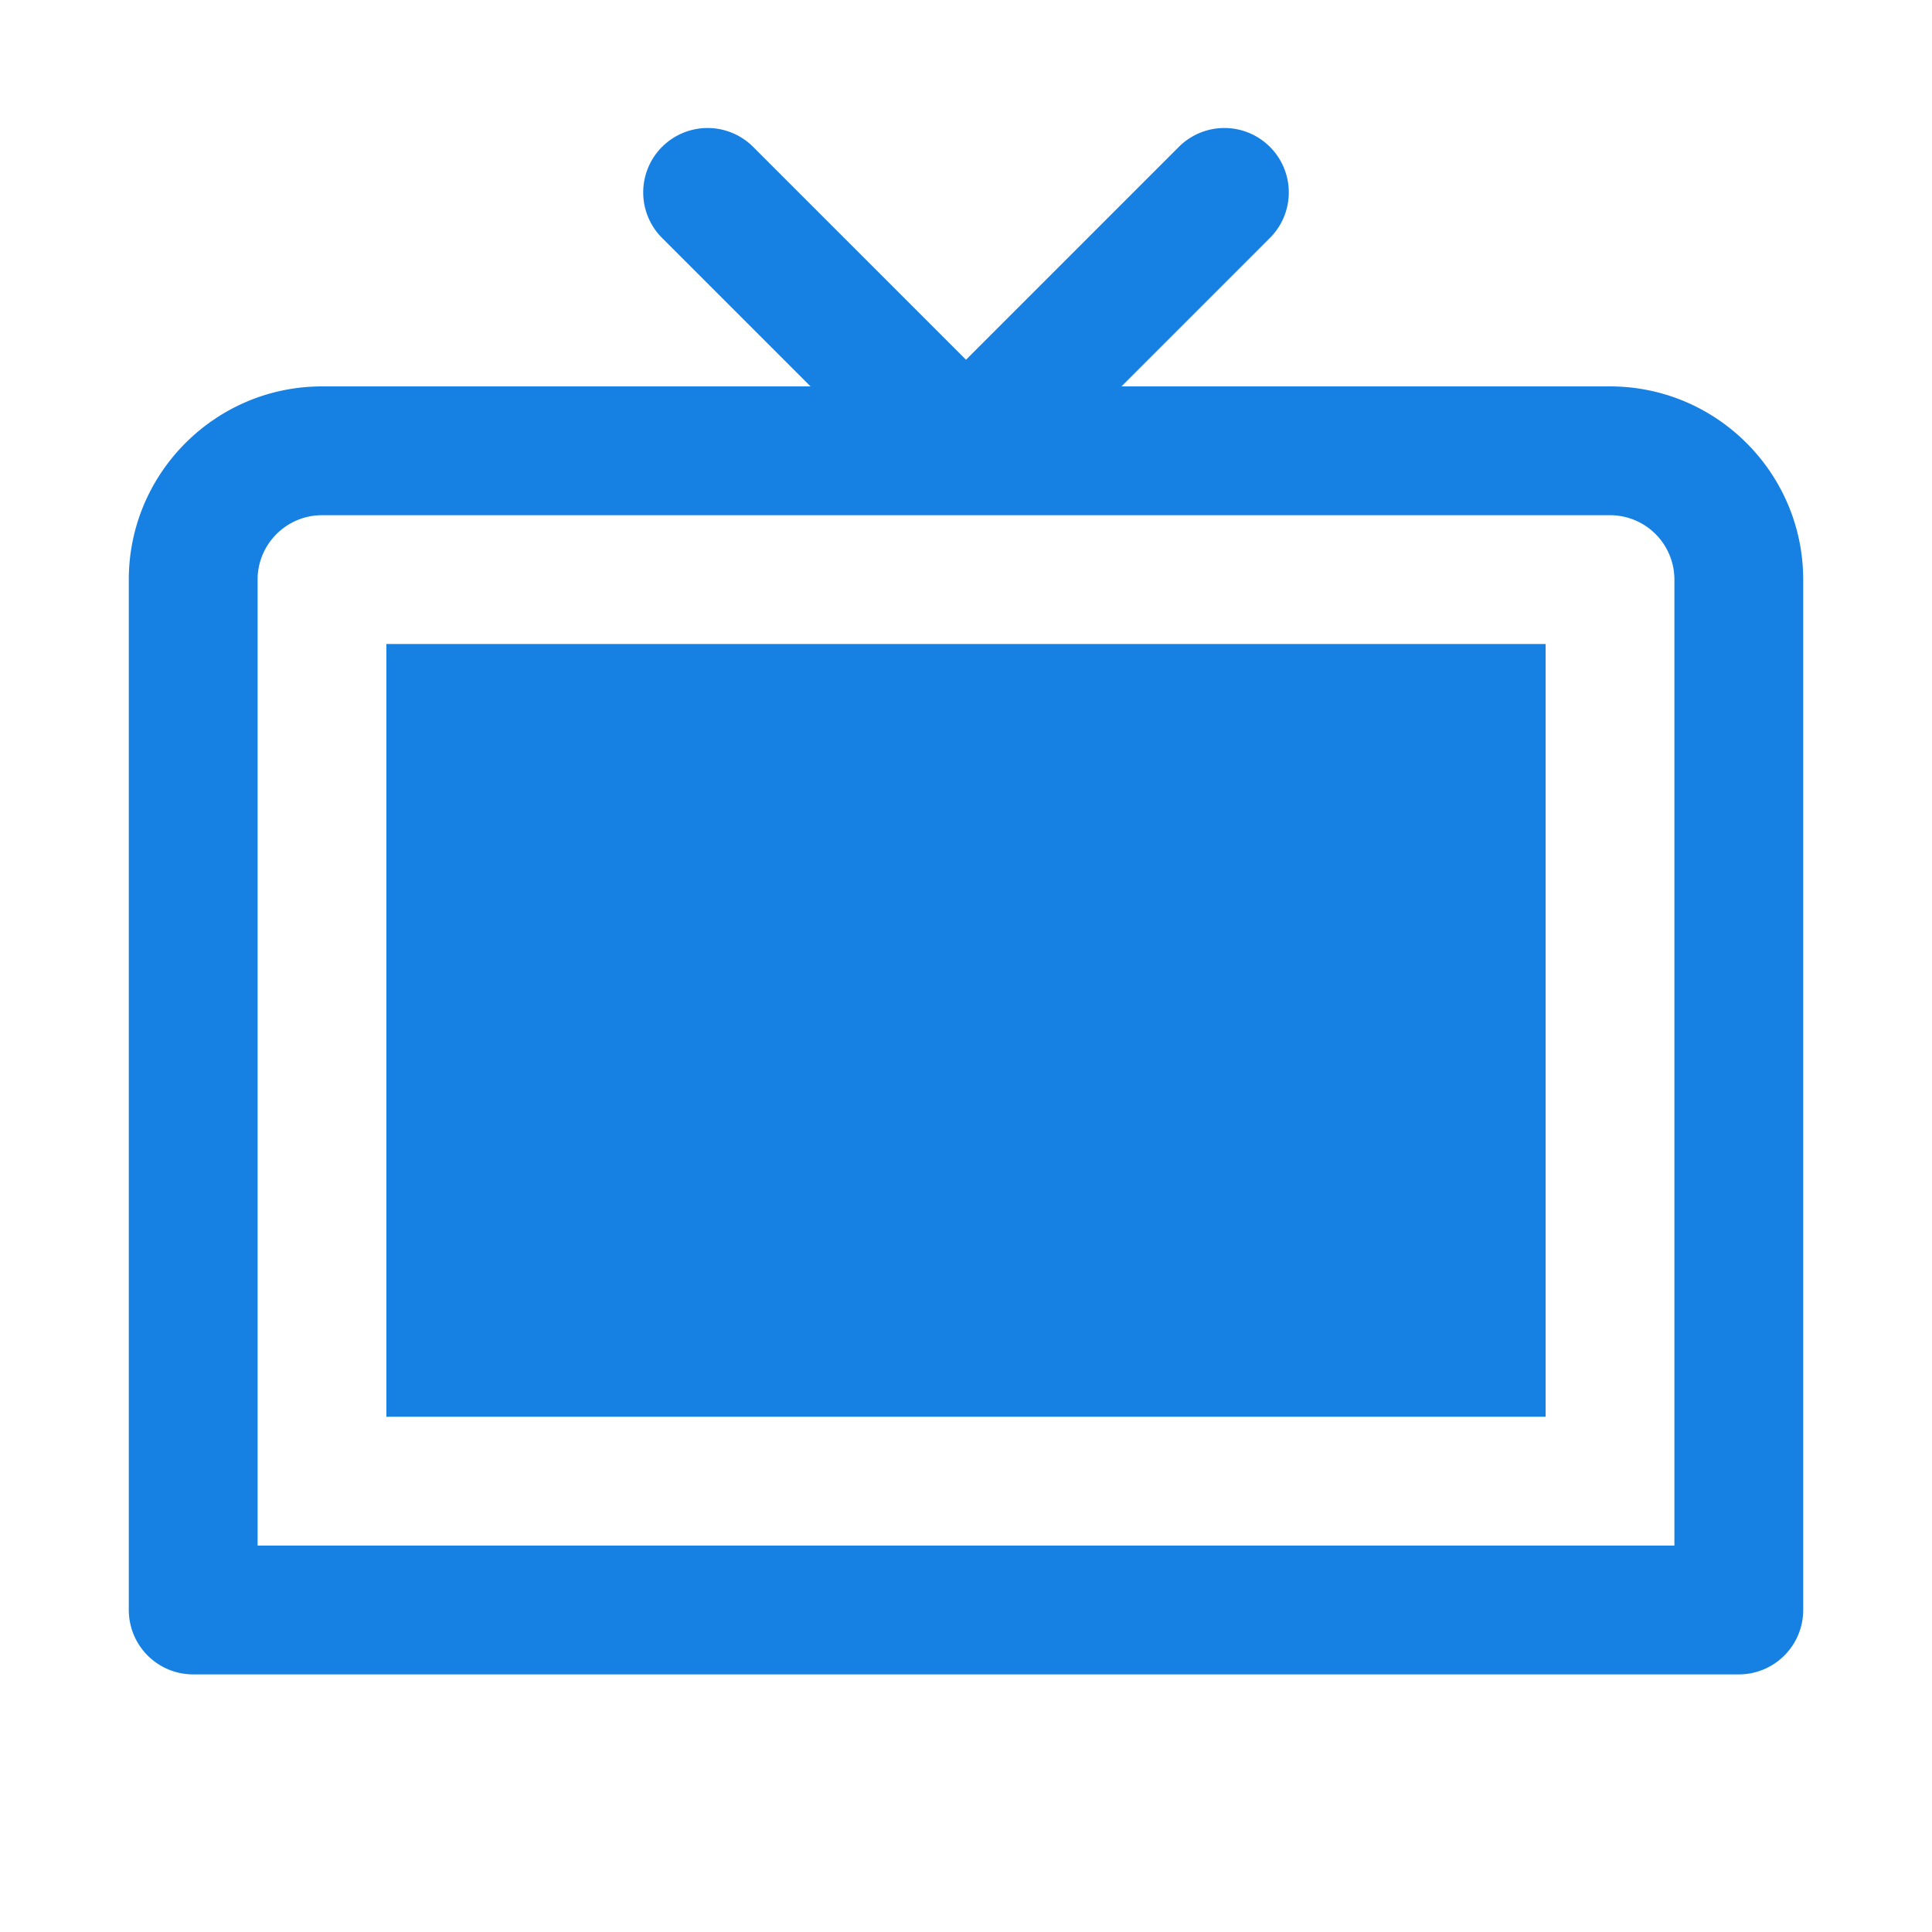 <?xml version="1.0" encoding="UTF-8"?>
<svg xmlns="http://www.w3.org/2000/svg" viewBox="0 0 30 30"><style>.st2{fill:#0048CF}</style><g id="Layer_1"><path class="st2" d="M6 10h18v11.999H6z" style="fill: #1781e3;"/><path class="st2" d="M25 6h-7.586l2.293-2.293a1 1 0 1 0-1.414-1.414L15 5.586l-3.293-3.293a1 1 0 1 0-1.414 1.414L12.586 6H5C3.346 6 2 7.346 2 9v16a1 1 0 0 0 1 1h24a1 1 0 0 0 1-1V9c0-1.654-1.346-3-3-3zm1 18H4V9c0-.551.449-1 1-1h20a1 1 0 0 1 1 1v15z" style="fill: #1781e3;"/></g></svg>
